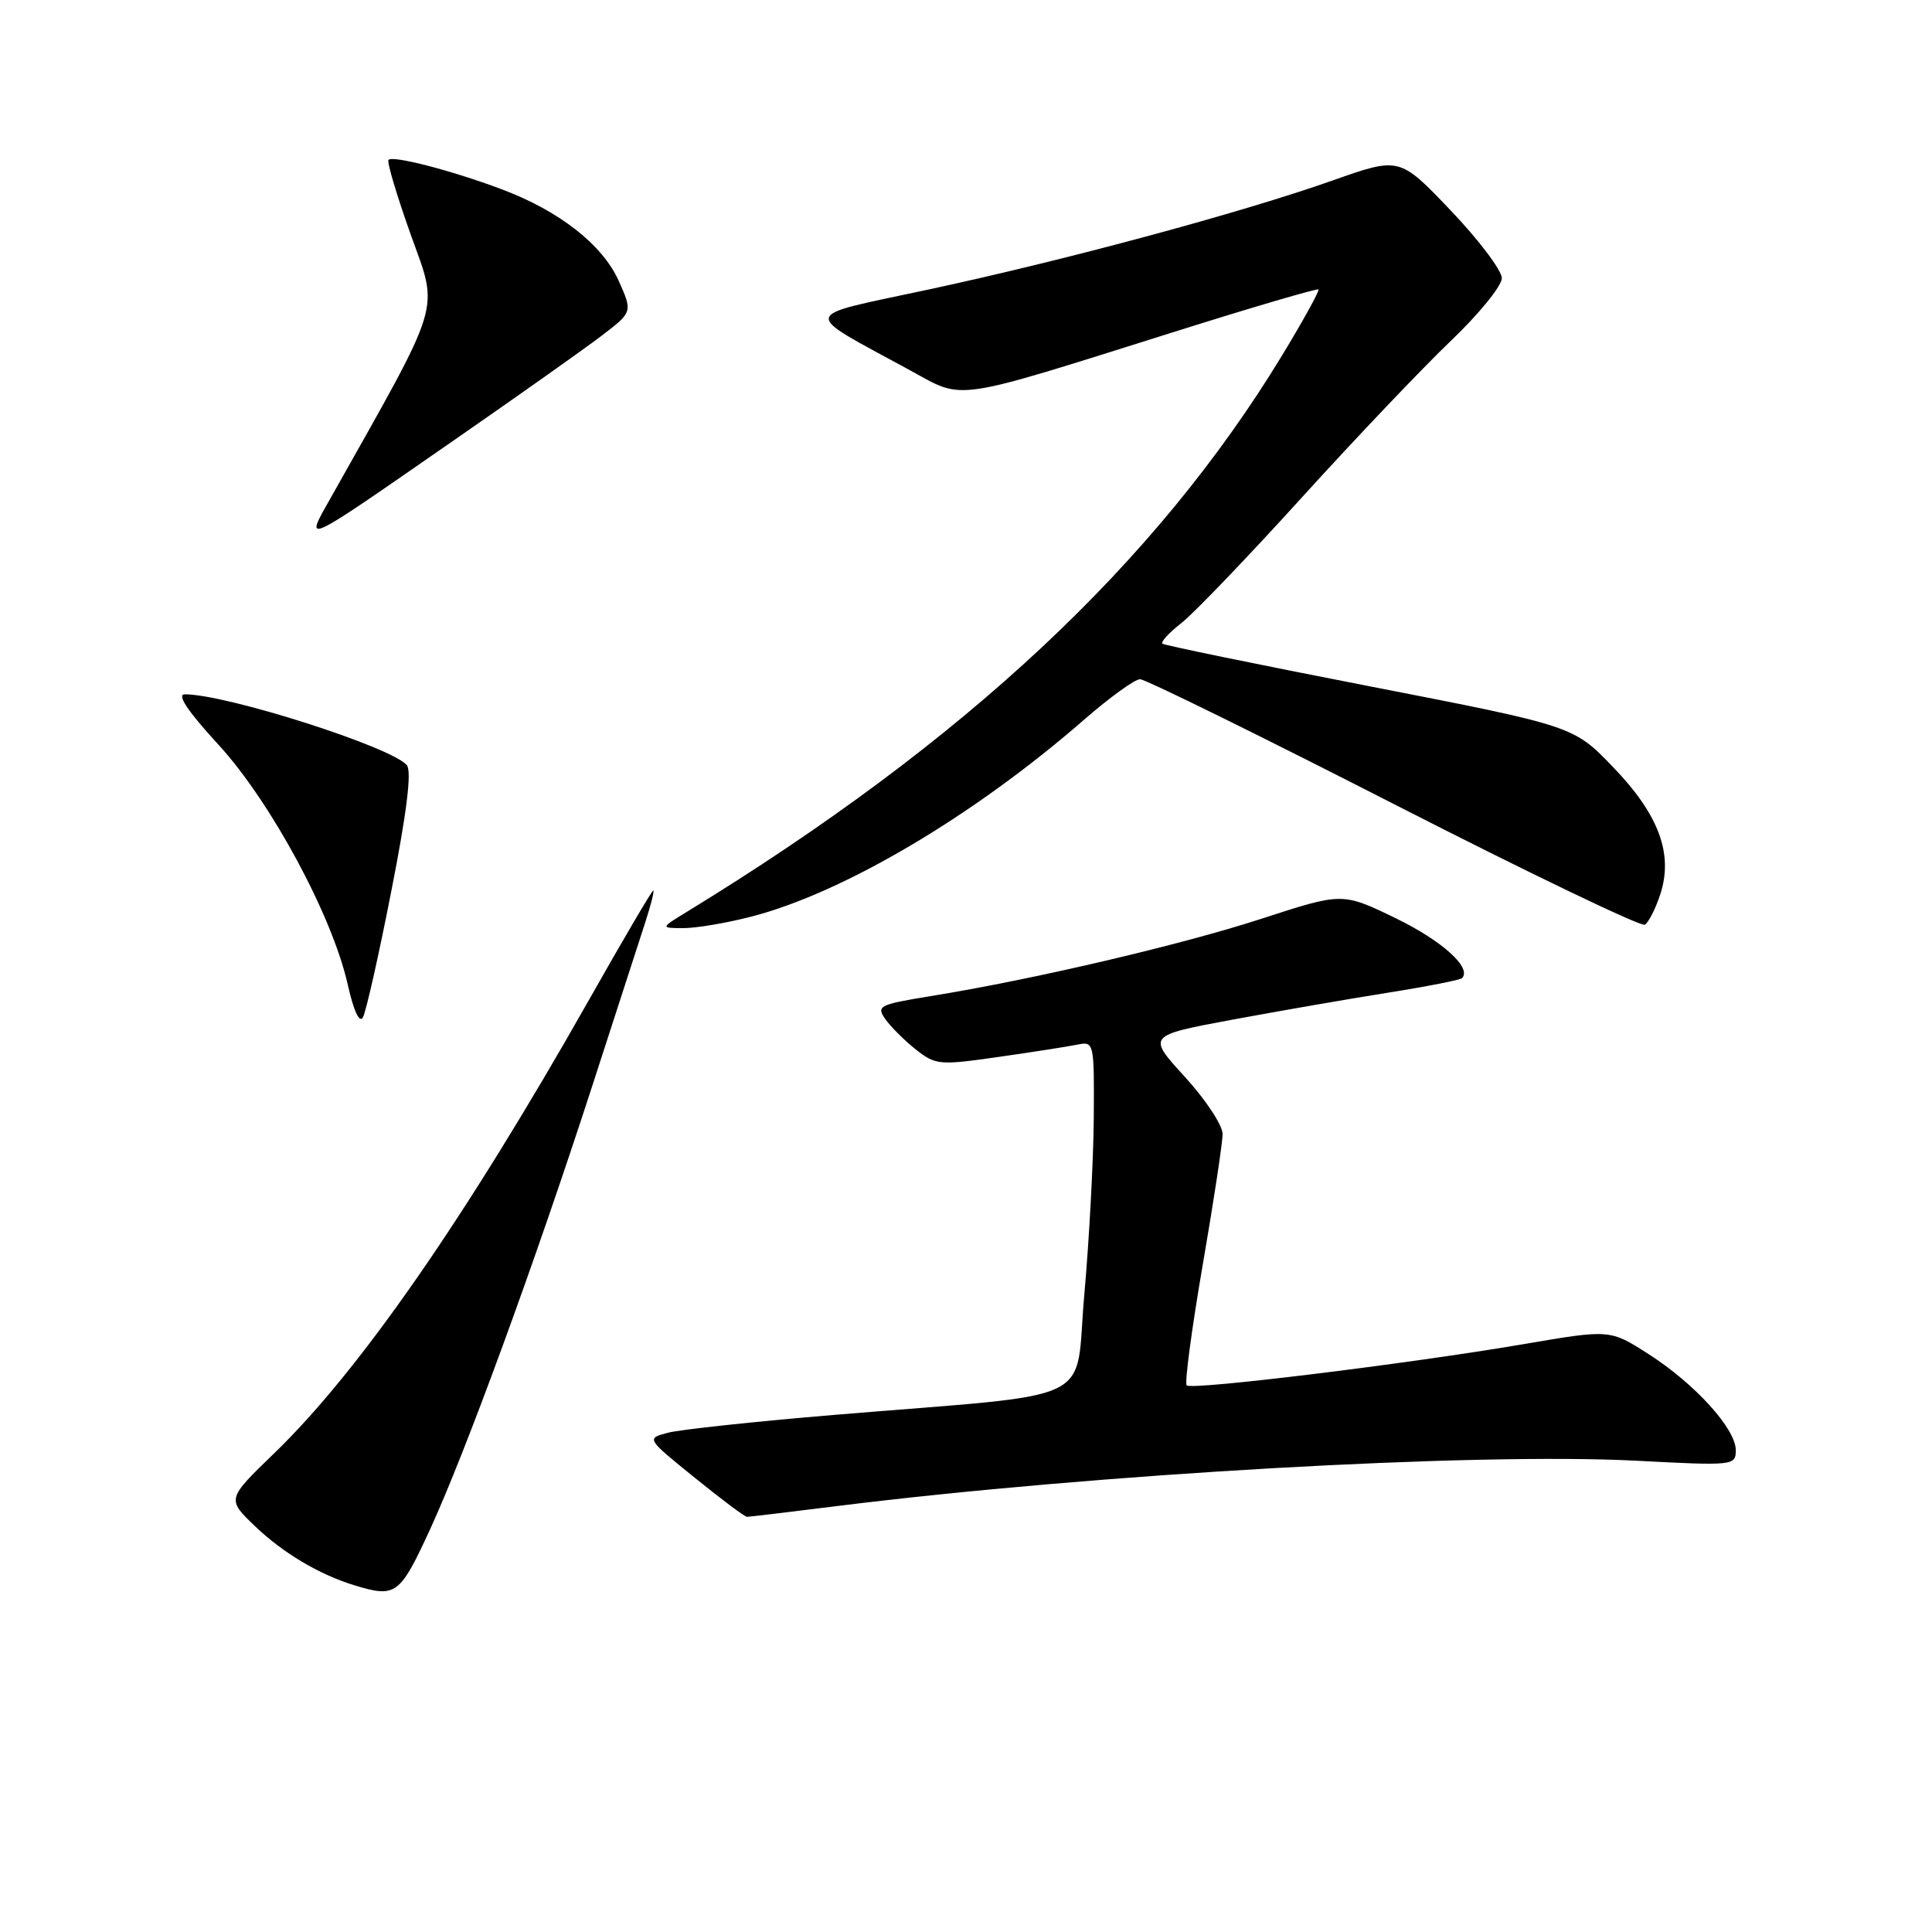<?xml version="1.0" encoding="UTF-8" standalone="no"?>
<!DOCTYPE svg PUBLIC "-//W3C//DTD SVG 1.1//EN" "http://www.w3.org/Graphics/SVG/1.1/DTD/svg11.dtd" >
<svg xmlns="http://www.w3.org/2000/svg" xmlns:xlink="http://www.w3.org/1999/xlink" version="1.1" viewBox="0 0 256 256">
 <g >
 <path fill="currentColor"
d=" M 56.94 202.75 C 61.64 192.57 70.91 167.23 78.44 144.00 C 81.55 134.38 84.73 124.59 85.49 122.25 C 86.25 119.91 86.73 118.00 86.56 118.00 C 86.38 118.00 82.55 124.52 78.05 132.48 C 61.72 161.34 47.60 181.69 36.33 192.57 C 30.05 198.64 30.05 198.64 33.77 202.21 C 37.51 205.79 42.31 208.64 46.99 210.07 C 52.45 211.73 52.97 211.35 56.94 202.75 Z  M 111.00 199.55 C 145.14 195.30 195.45 192.45 216.75 193.55 C 229.73 194.23 230.00 194.20 230.00 192.16 C 230.00 189.32 224.58 183.35 218.42 179.41 C 213.33 176.15 213.33 176.15 201.92 178.10 C 186.63 180.71 157.90 184.23 157.24 183.57 C 156.95 183.28 157.90 176.14 159.35 167.70 C 160.81 159.26 162.00 151.41 162.00 150.26 C 162.00 149.10 159.75 145.70 157.00 142.69 C 152.00 137.22 152.00 137.22 163.25 135.12 C 169.44 133.97 178.73 132.36 183.89 131.54 C 189.06 130.72 193.48 129.85 193.72 129.61 C 195.08 128.25 191.08 124.65 184.92 121.66 C 177.87 118.25 177.87 118.25 167.18 121.73 C 156.47 125.21 136.82 129.81 123.26 132.00 C 116.47 133.11 116.09 133.30 117.32 135.05 C 118.05 136.08 119.87 137.89 121.37 139.08 C 123.98 141.13 124.50 141.17 132.30 140.05 C 136.81 139.41 141.51 138.67 142.75 138.42 C 144.97 137.97 145.00 138.10 144.93 148.23 C 144.88 153.88 144.32 164.35 143.68 171.50 C 142.33 186.41 146.30 184.50 110.42 187.49 C 99.93 188.37 90.05 189.43 88.48 189.85 C 85.63 190.61 85.63 190.61 92.05 195.80 C 95.58 198.66 98.70 201.00 98.99 200.99 C 99.27 200.99 104.67 200.34 111.00 199.55 Z  M 51.86 118.03 C 53.91 107.63 54.57 102.19 53.91 101.39 C 51.91 98.99 30.03 92.00 24.49 92.00 C 23.38 92.00 24.85 94.22 28.96 98.69 C 35.92 106.29 44.04 121.37 46.08 130.47 C 46.86 133.95 47.63 135.62 48.09 134.80 C 48.50 134.07 50.20 126.53 51.86 118.03 Z  M 99.54 121.46 C 111.77 118.31 129.08 108.07 143.65 95.36 C 147.04 92.41 150.37 90.00 151.06 90.00 C 151.76 90.00 166.89 97.44 184.69 106.54 C 202.49 115.64 217.46 122.83 217.95 122.53 C 218.45 122.22 219.36 120.43 219.98 118.55 C 221.76 113.17 219.83 107.95 213.71 101.61 C 208.50 96.20 208.50 96.20 181.50 90.94 C 166.65 88.05 154.29 85.51 154.03 85.29 C 153.77 85.07 154.90 83.84 156.54 82.56 C 158.19 81.27 165.37 73.78 172.51 65.91 C 179.66 58.03 188.54 48.70 192.25 45.16 C 195.96 41.62 199.00 37.88 199.00 36.86 C 199.00 35.83 195.95 31.79 192.23 27.89 C 185.45 20.78 185.45 20.78 176.59 23.91 C 164.44 28.20 141.27 34.45 122.96 38.38 C 105.74 42.08 105.95 41.08 120.63 49.09 C 127.86 53.04 125.82 53.34 155.73 43.93 C 165.99 40.70 174.53 38.19 174.70 38.36 C 174.86 38.53 172.70 42.45 169.89 47.08 C 153.16 74.63 127.85 98.29 91.00 120.83 C 87.50 122.97 87.50 122.97 90.54 122.98 C 92.21 122.99 96.26 122.31 99.54 121.46 Z  M 60.00 58.44 C 68.53 52.53 77.38 46.27 79.67 44.52 C 83.83 41.35 83.83 41.35 81.99 37.23 C 79.84 32.42 74.09 27.92 66.40 25.05 C 59.84 22.59 52.08 20.58 51.48 21.18 C 51.24 21.42 52.57 25.89 54.43 31.10 C 58.15 41.50 58.80 39.35 43.91 65.81 C 40.27 72.26 39.67 72.54 60.00 58.44 Z "/>
</g>
</svg>